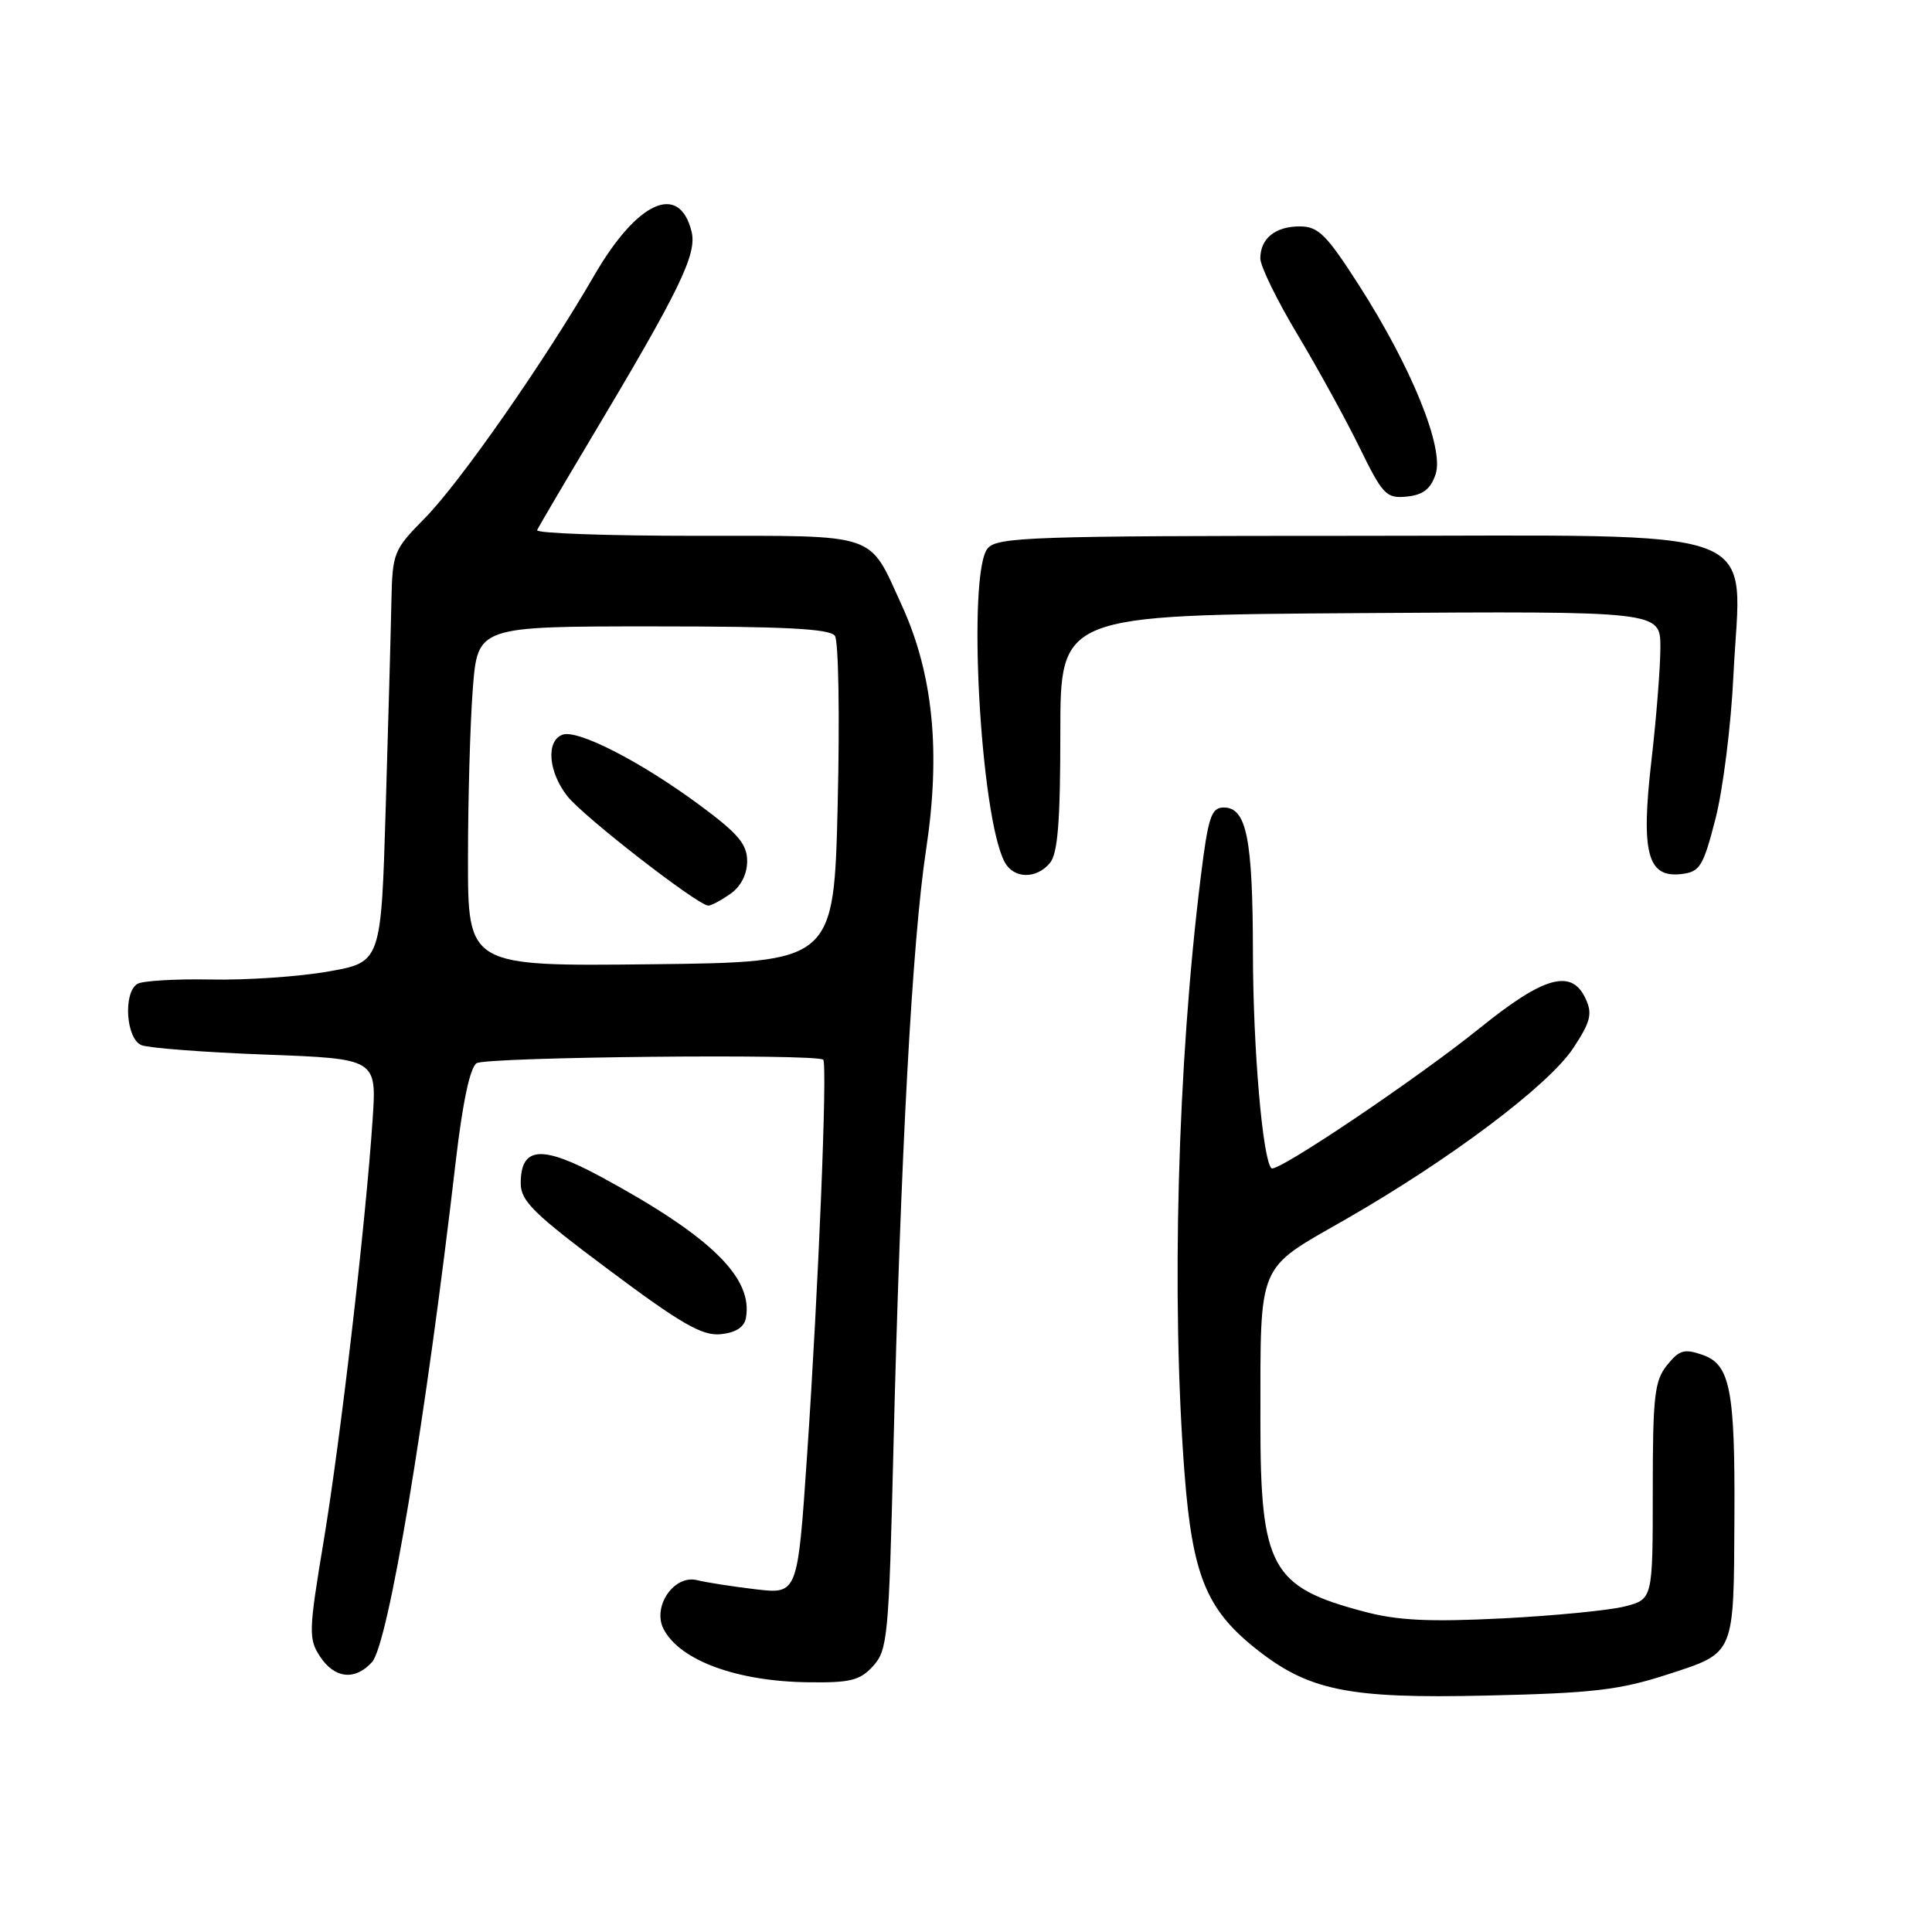 <?xml version="1.0" encoding="UTF-8" standalone="no"?>
<!DOCTYPE svg PUBLIC "-//W3C//DTD SVG 1.1//EN" "http://www.w3.org/Graphics/SVG/1.1/DTD/svg11.dtd" >
<svg xmlns="http://www.w3.org/2000/svg" xmlns:xlink="http://www.w3.org/1999/xlink" version="1.1" viewBox="0 0 256 256">
 <g >
 <path fill="currentColor"
d=" M 221.00 221.86 C 229.94 218.95 229.73 219.42 229.82 201.00 C 229.91 184.15 229.25 180.81 225.63 179.54 C 223.19 178.68 222.52 178.87 220.90 180.88 C 219.23 182.94 219.00 184.98 219.00 197.57 C 219.00 211.92 219.00 211.92 215.25 212.87 C 213.19 213.39 205.88 214.10 199.00 214.45 C 189.35 214.93 185.18 214.73 180.72 213.54 C 168.40 210.28 167.00 207.69 167.01 188.28 C 167.03 167.00 166.46 168.35 178.20 161.63 C 192.08 153.68 205.17 143.85 208.45 138.90 C 210.75 135.42 211.03 134.35 210.12 132.37 C 208.28 128.33 204.64 129.32 196.15 136.17 C 187.76 142.94 169.14 155.47 168.47 154.80 C 167.30 153.64 166.04 138.92 166.02 126.32 C 166.00 111.08 165.18 107.00 162.15 107.00 C 160.50 107.00 160.09 108.23 159.10 116.25 C 156.02 141.07 155.18 172.27 156.96 195.27 C 157.99 208.60 159.83 213.17 166.20 218.30 C 173.32 224.02 178.51 225.10 197.00 224.67 C 211.12 224.35 214.58 223.94 221.00 221.86 Z  M 115.70 220.75 C 117.61 218.65 117.78 216.81 118.37 192.50 C 119.33 153.11 120.87 124.70 122.71 112.59 C 124.68 99.60 123.65 89.28 119.47 80.16 C 115.03 70.46 116.65 71.00 92.26 71.00 C 80.48 71.00 70.98 70.66 71.17 70.25 C 71.35 69.84 74.46 64.55 78.07 58.50 C 90.11 38.36 92.39 33.68 91.63 30.66 C 90.00 24.15 84.44 26.66 78.76 36.46 C 72.14 47.90 60.95 63.93 56.32 68.63 C 52.13 72.88 52.00 73.22 51.86 79.76 C 51.79 83.47 51.45 95.72 51.11 107.00 C 50.50 127.50 50.50 127.50 43.50 128.73 C 39.65 129.41 32.65 129.89 27.95 129.79 C 23.26 129.70 18.87 129.96 18.20 130.37 C 16.29 131.56 16.70 137.67 18.75 138.49 C 19.71 138.87 27.12 139.44 35.21 139.74 C 49.92 140.29 49.92 140.29 49.37 148.39 C 48.45 162.13 45.11 190.85 42.88 204.24 C 40.90 216.14 40.87 217.15 42.40 219.49 C 44.33 222.43 47.04 222.72 49.29 220.24 C 51.45 217.85 56.40 188.25 60.42 153.62 C 61.31 146.04 62.29 141.43 63.15 140.88 C 64.47 140.05 108.27 139.60 109.08 140.42 C 109.66 140.99 108.45 170.75 106.94 192.87 C 105.69 211.24 105.69 211.24 100.14 210.59 C 97.08 210.23 93.59 209.68 92.37 209.38 C 89.29 208.61 86.36 212.94 87.96 215.92 C 90.17 220.05 97.67 222.79 107.08 222.91 C 112.69 222.99 113.95 222.67 115.70 220.75 Z  M 98.83 174.67 C 99.84 169.35 94.24 163.86 79.81 156.03 C 71.78 151.67 69.00 151.88 69.00 156.81 C 69.00 159.15 70.74 160.85 80.75 168.32 C 90.29 175.45 93.06 177.03 95.49 176.79 C 97.45 176.60 98.60 175.87 98.83 174.67 Z  M 139.13 114.34 C 140.16 113.09 140.50 108.84 140.50 97.09 C 140.50 81.50 140.50 81.50 180.25 81.24 C 220.00 80.98 220.00 80.98 220.01 85.74 C 220.01 88.36 219.48 95.10 218.83 100.72 C 217.41 112.98 218.28 116.33 222.76 115.82 C 225.25 115.53 225.67 114.86 227.31 108.50 C 228.30 104.65 229.38 96.08 229.69 89.46 C 230.66 69.25 235.42 71.00 179.60 71.00 C 136.72 71.00 132.12 71.16 130.87 72.66 C 128.14 75.96 129.88 108.17 133.12 114.22 C 134.31 116.46 137.33 116.52 139.13 114.34 Z  M 190.23 62.82 C 191.38 59.36 187.02 48.62 180.04 37.75 C 175.76 31.08 174.68 30.00 172.23 30.00 C 168.97 30.00 167.00 31.60 167.00 34.25 C 167.00 35.27 169.21 39.79 171.91 44.30 C 174.61 48.81 178.32 55.56 180.15 59.30 C 183.23 65.59 183.69 66.07 186.41 65.80 C 188.57 65.58 189.58 64.80 190.23 62.82 Z  M 62.01 113.77 C 62.01 105.92 62.30 95.79 62.65 91.25 C 63.30 83.00 63.30 83.00 86.53 83.00 C 103.98 83.00 109.97 83.31 110.63 84.25 C 111.11 84.94 111.28 94.95 111.00 106.50 C 110.50 127.50 110.50 127.50 86.25 127.77 C 62.00 128.04 62.00 128.04 62.01 113.77 Z  M 96.78 118.44 C 98.17 117.47 99.00 115.85 99.00 114.11 C 99.00 111.86 97.81 110.45 92.75 106.71 C 84.93 100.92 76.50 96.59 74.51 97.36 C 72.32 98.20 72.66 102.29 75.18 105.50 C 77.32 108.22 92.50 120.00 93.86 120.00 C 94.24 120.00 95.56 119.30 96.78 118.44 Z "/>
</g>
</svg>